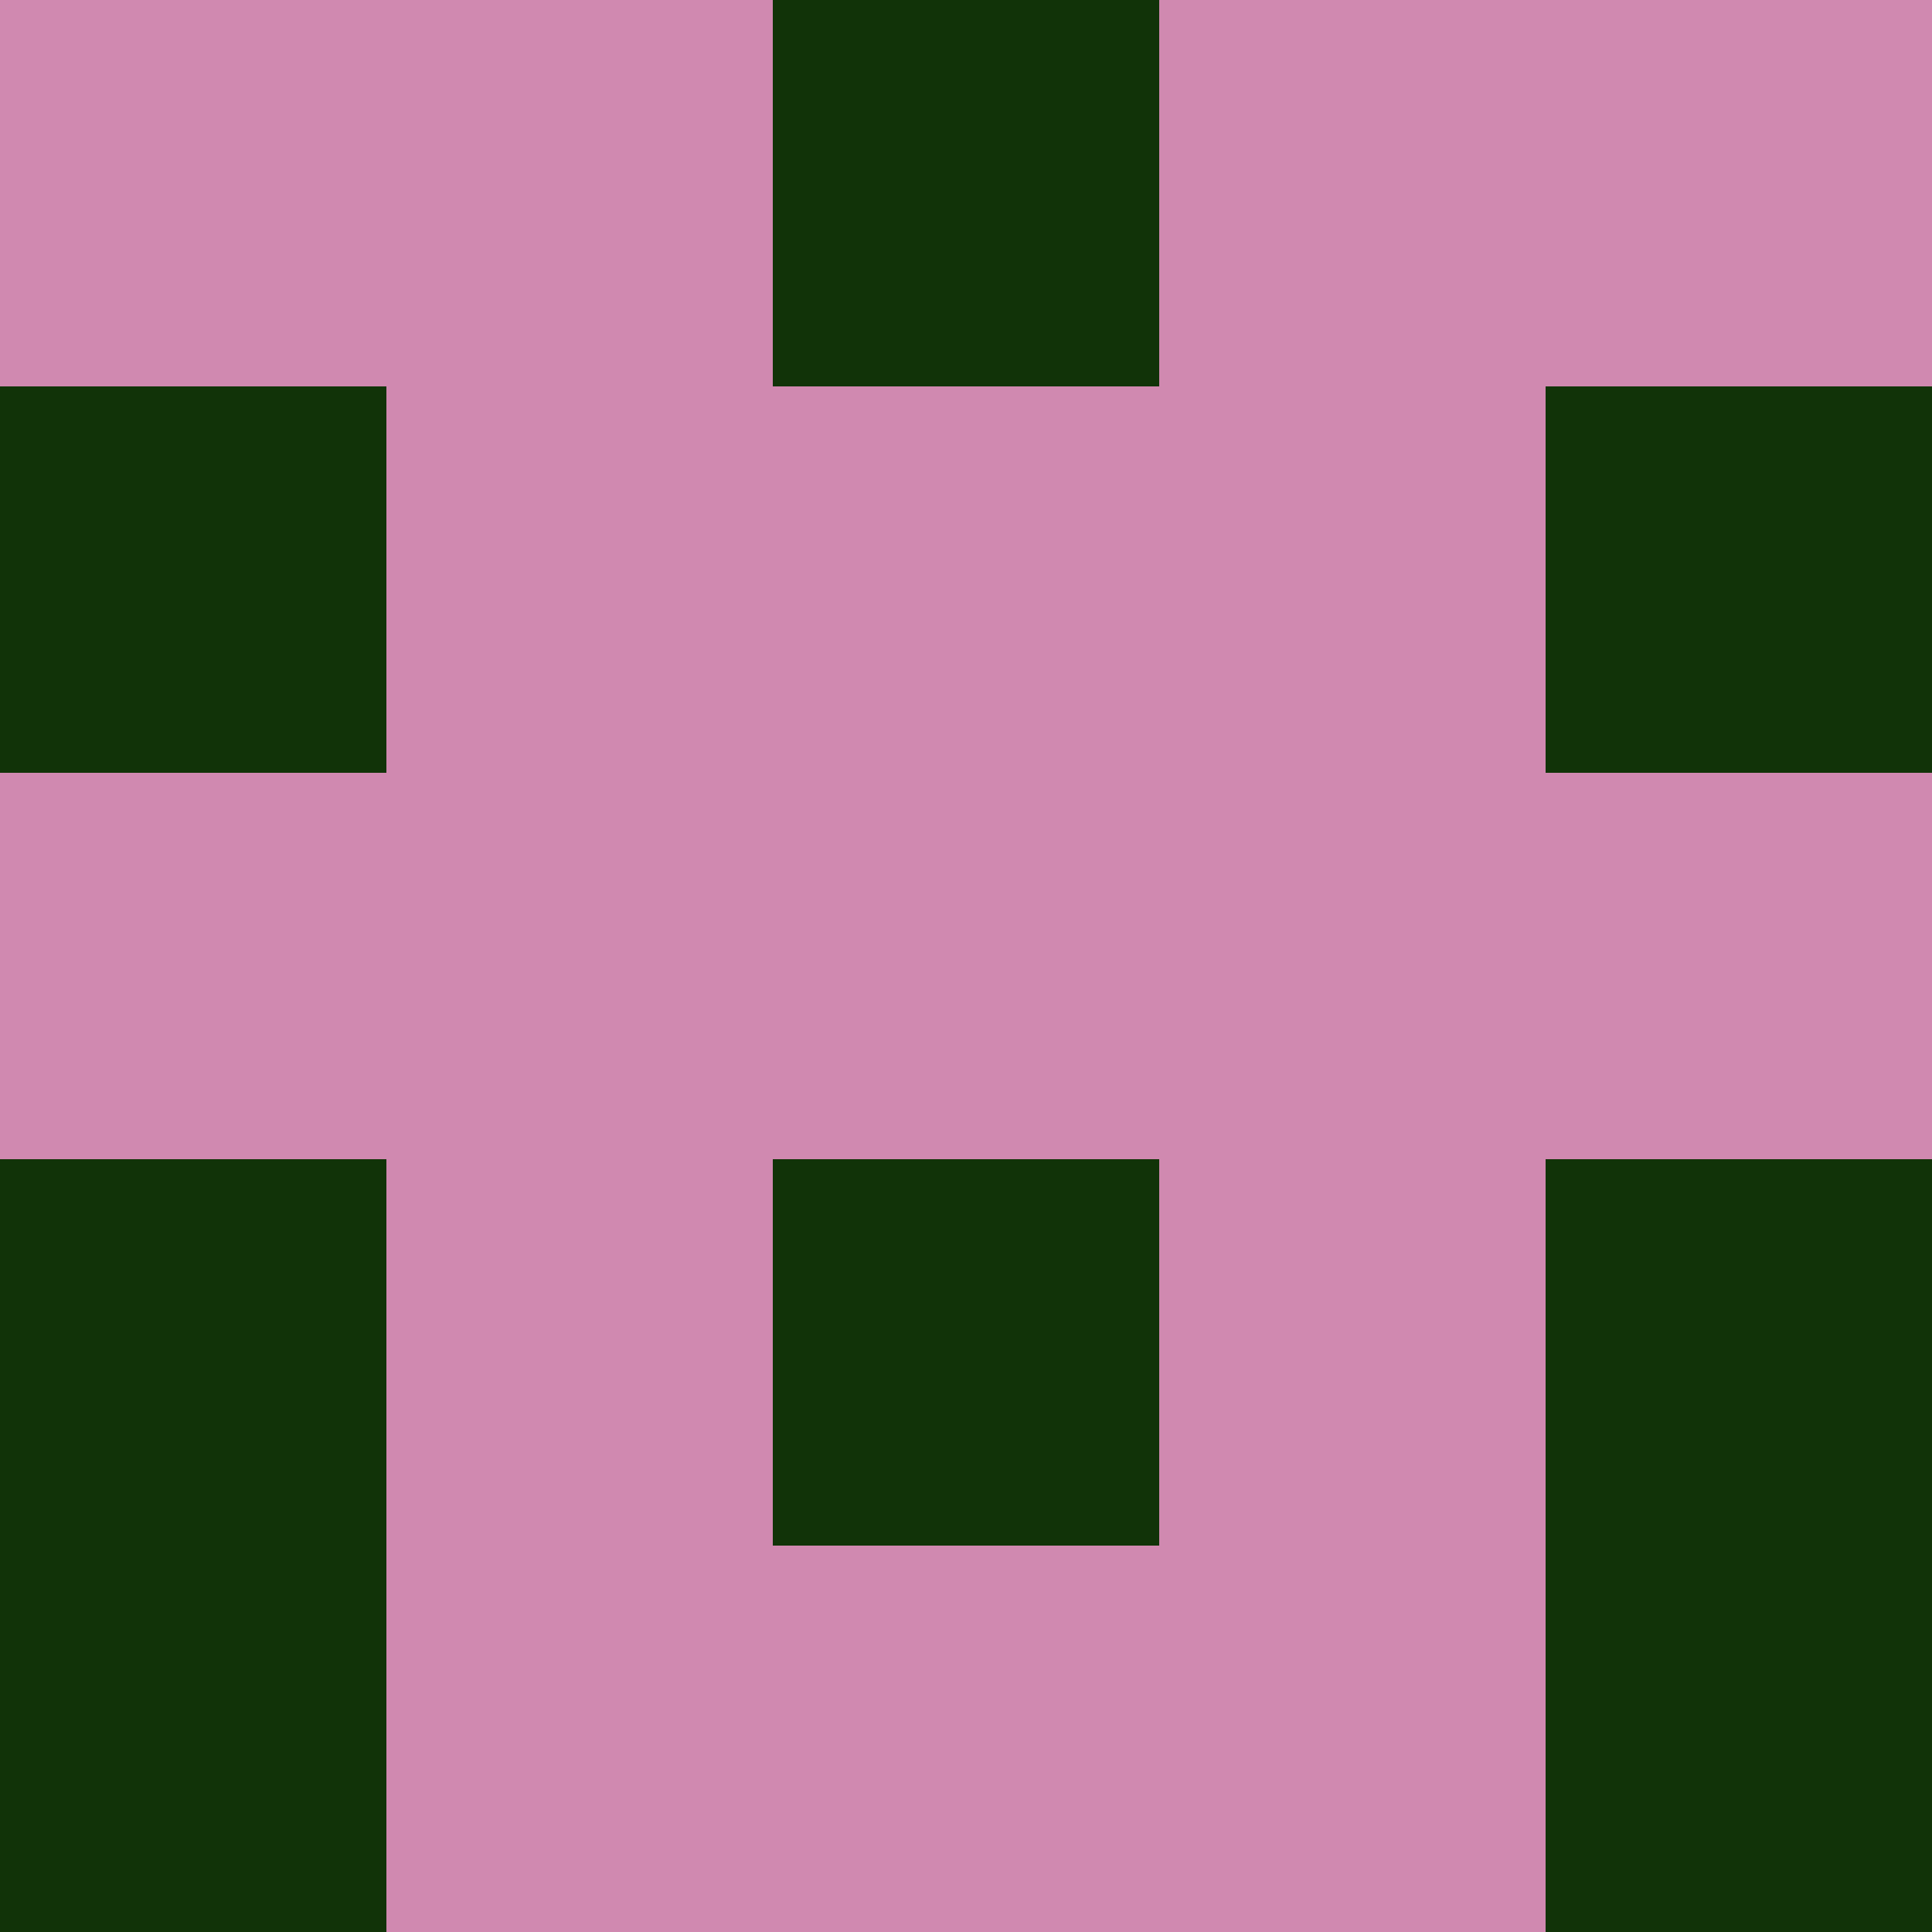 <?xml version="1.0" encoding="utf-8"?>
<!DOCTYPE svg PUBLIC "-//W3C//DTD SVG 20010904//EN"
        "http://www.w3.org/TR/2001/REC-SVG-20010904/DTD/svg10.dtd">

<svg width="400" height="400" viewBox="0 0 5 5"
    xmlns="http://www.w3.org/2000/svg"
    xmlns:xlink="http://www.w3.org/1999/xlink">
            <rect x="0" y="0" width="1" height="1" fill="#D089B0" />
        <rect x="0" y="1" width="1" height="1" fill="#113308" />
        <rect x="0" y="2" width="1" height="1" fill="#D089B0" />
        <rect x="0" y="3" width="1" height="1" fill="#113308" />
        <rect x="0" y="4" width="1" height="1" fill="#113308" />
                <rect x="1" y="0" width="1" height="1" fill="#D089B0" />
        <rect x="1" y="1" width="1" height="1" fill="#D089B0" />
        <rect x="1" y="2" width="1" height="1" fill="#D089B0" />
        <rect x="1" y="3" width="1" height="1" fill="#D089B0" />
        <rect x="1" y="4" width="1" height="1" fill="#D089B0" />
                <rect x="2" y="0" width="1" height="1" fill="#113308" />
        <rect x="2" y="1" width="1" height="1" fill="#D089B0" />
        <rect x="2" y="2" width="1" height="1" fill="#D089B0" />
        <rect x="2" y="3" width="1" height="1" fill="#113308" />
        <rect x="2" y="4" width="1" height="1" fill="#D089B0" />
                <rect x="3" y="0" width="1" height="1" fill="#D089B0" />
        <rect x="3" y="1" width="1" height="1" fill="#D089B0" />
        <rect x="3" y="2" width="1" height="1" fill="#D089B0" />
        <rect x="3" y="3" width="1" height="1" fill="#D089B0" />
        <rect x="3" y="4" width="1" height="1" fill="#D089B0" />
                <rect x="4" y="0" width="1" height="1" fill="#D089B0" />
        <rect x="4" y="1" width="1" height="1" fill="#113308" />
        <rect x="4" y="2" width="1" height="1" fill="#D089B0" />
        <rect x="4" y="3" width="1" height="1" fill="#113308" />
        <rect x="4" y="4" width="1" height="1" fill="#113308" />
        
</svg>


